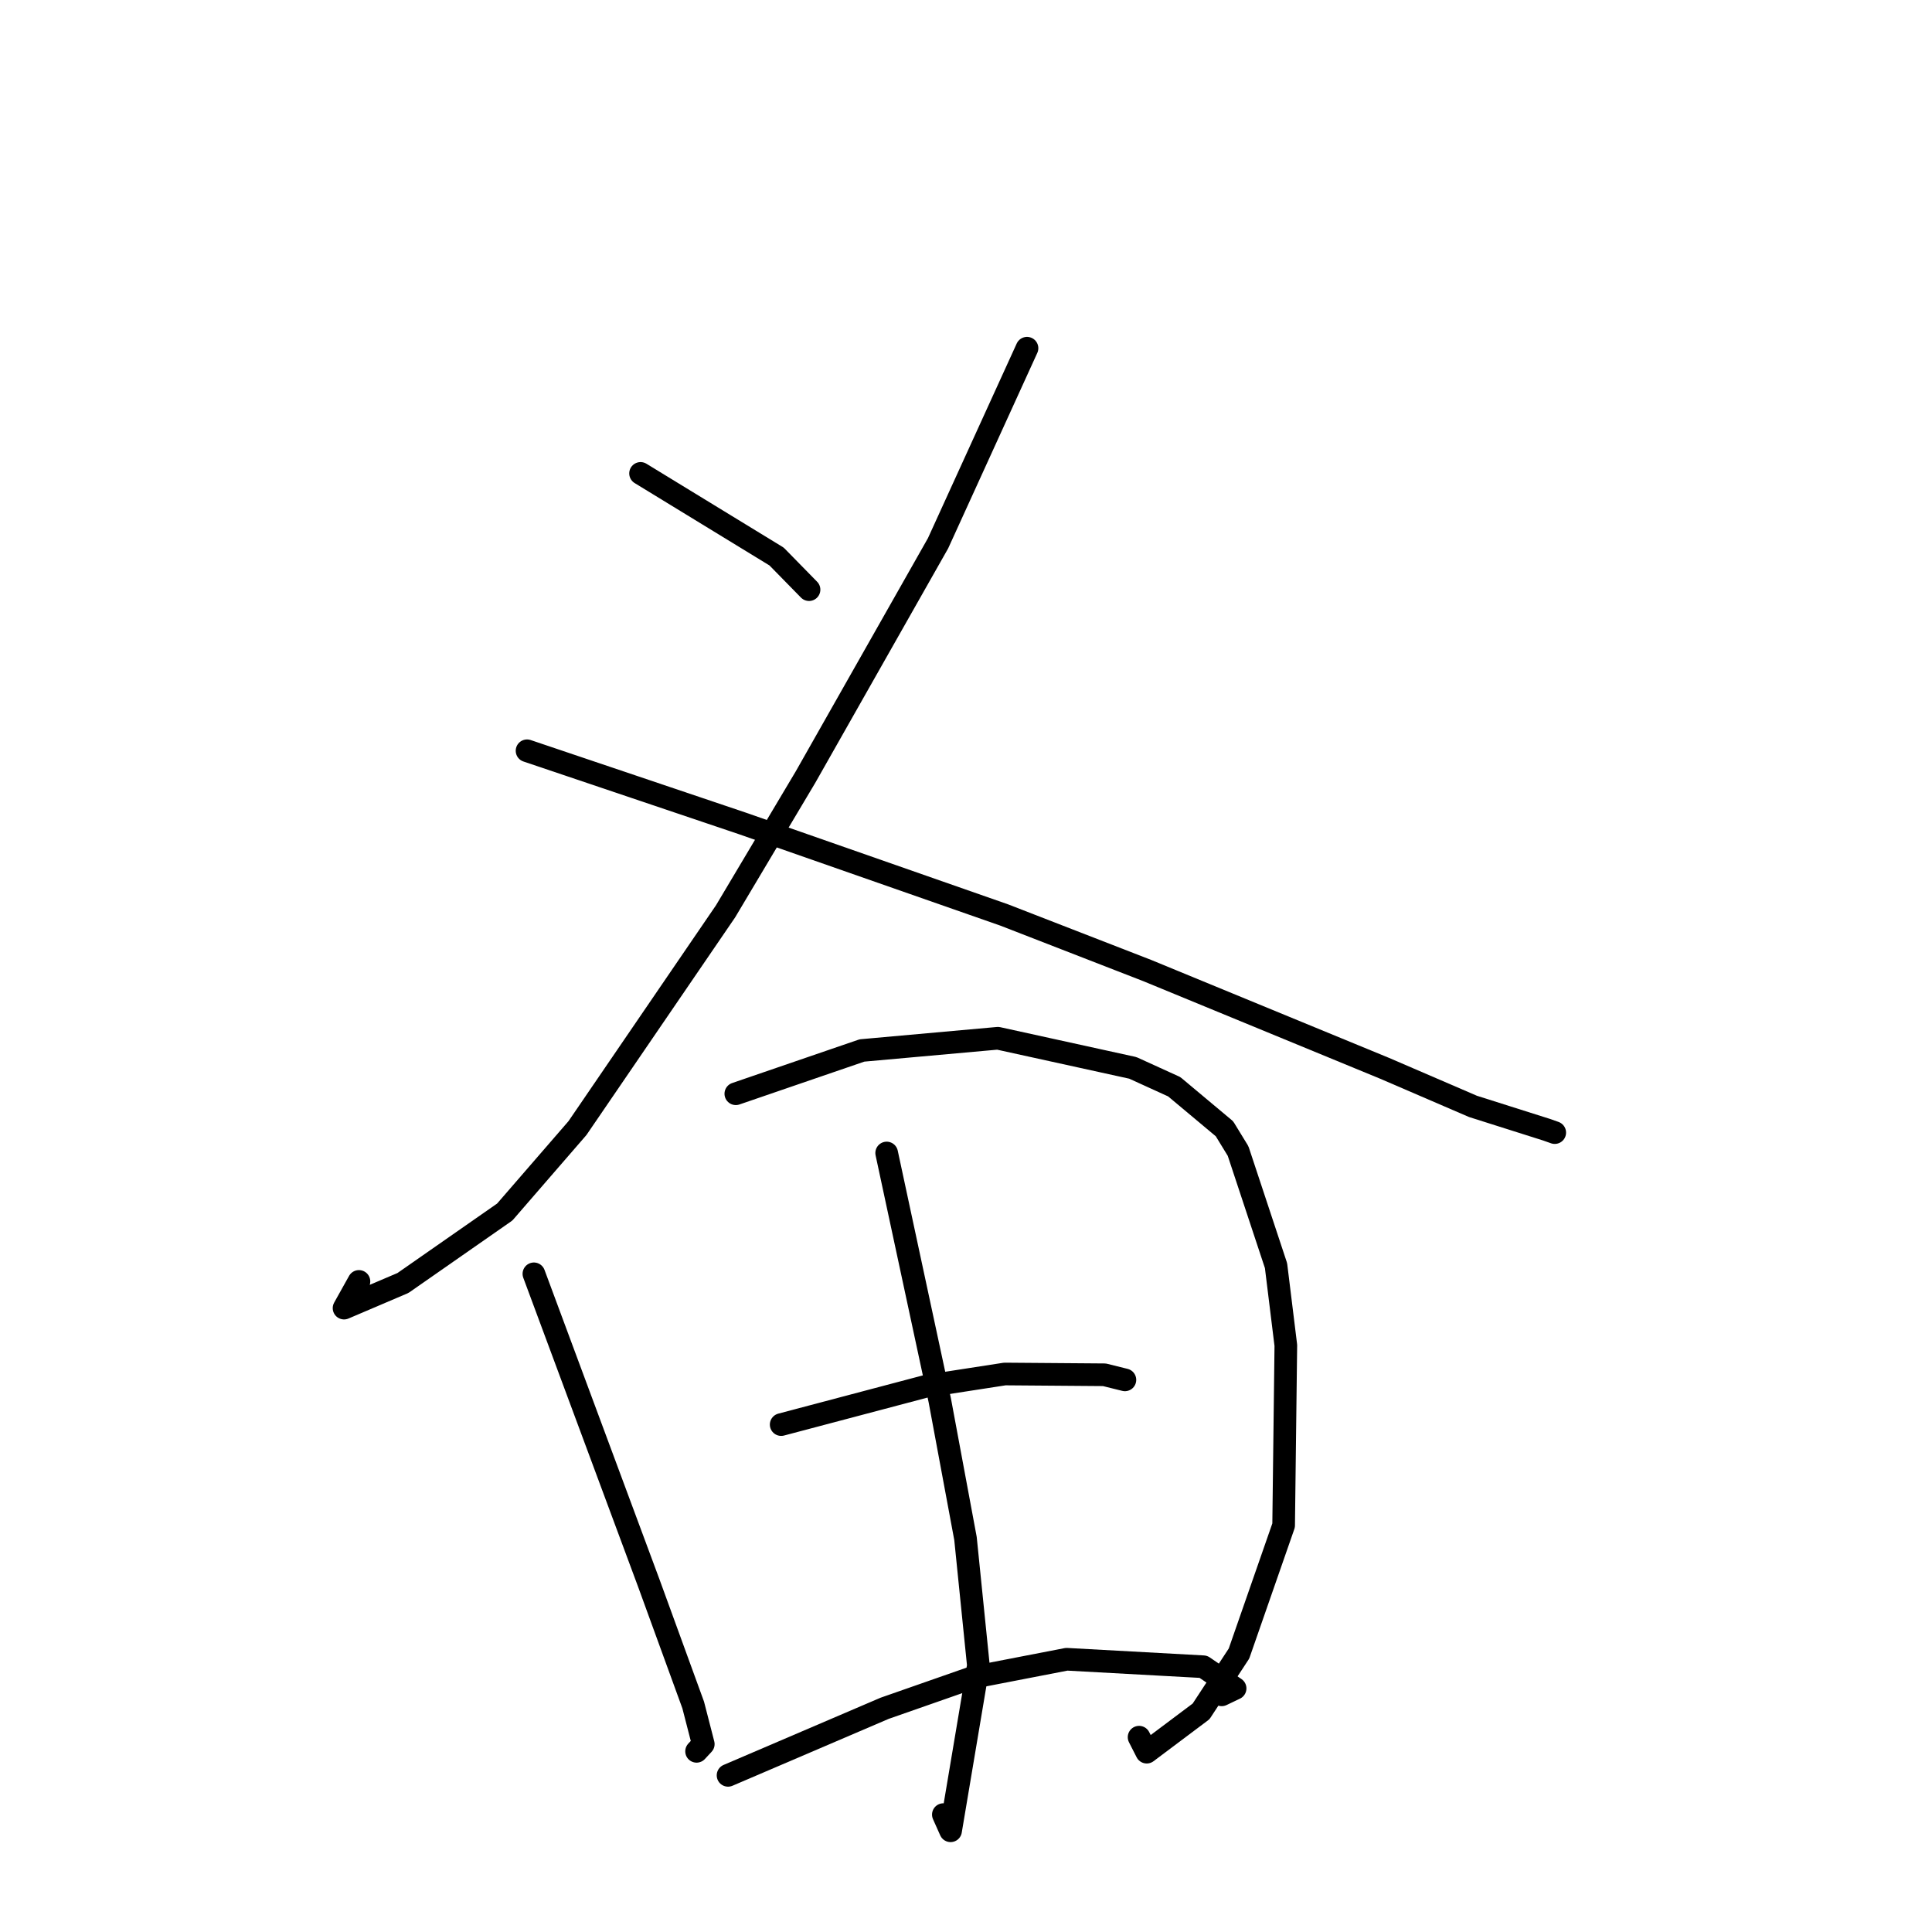 <?xml version="1.0" standalone="no"?>
    <svg width="256" height="256" xmlns="http://www.w3.org/2000/svg" version="1.1">
    <polyline stroke="black" stroke-width="3" stroke-linecap="round" fill="transparent" stroke-linejoin="round" points="84.877 62.729 93.89 68.237 102.904 73.745 106.782 77.704 107.202 78.133 " />
        <polyline stroke="black" stroke-width="3" stroke-linecap="round" fill="transparent" stroke-linejoin="round" points="136.084 46.14 130.191 59.062 124.298 71.984 106.748 102.946 96.144 120.752 76.517 149.479 66.882 160.6 53.396 170.002 45.588 173.331 47.562 169.795 " />
        <polyline stroke="black" stroke-width="3" stroke-linecap="round" fill="transparent" stroke-linejoin="round" points="69.836 99.481 84.123 104.301 98.409 109.121 133.057 121.238 152.02 128.605 183.487 141.565 195.178 146.603 204.925 149.691 206.005 150.073 206.011 150.076 " />
        <polyline stroke="black" stroke-width="3" stroke-linecap="round" fill="transparent" stroke-linejoin="round" points="70.744 168.788 78.366 189.304 85.988 209.82 91.853 225.921 93.188 231.104 92.372 231.982 92.3 232.06 " />
        <polyline stroke="black" stroke-width="3" stroke-linecap="round" fill="transparent" stroke-linejoin="round" points="97.5 144.928 105.856 142.06 114.213 139.193 132.225 137.574 150.104 141.499 155.593 144 162.247 149.569 164.053 152.518 169.08 167.703 170.38 178.271 170.088 202.121 164.172 219.104 159.15 226.766 151.948 232.171 150.934 230.185 " />
        <polyline stroke="black" stroke-width="3" stroke-linecap="round" fill="transparent" stroke-linejoin="round" points="117.488 152.778 121.006 169.163 124.525 185.547 127.933 203.86 129.64 220.683 125.957 242.588 124.999 240.444 " />
        <polyline stroke="black" stroke-width="3" stroke-linecap="round" fill="transparent" stroke-linejoin="round" points="103.51 188.765 113.157 186.213 122.804 183.661 133.146 182.062 146.338 182.165 148.813 182.779 149.035 182.834 149.057 182.84 " />
        <polyline stroke="black" stroke-width="3" stroke-linecap="round" fill="transparent" stroke-linejoin="round" points="96.47 235.242 106.843 230.8 117.216 226.358 128.92 222.265 141.34 219.859 159.448 220.851 163.658 223.723 161.88 224.574 " />
        </svg>